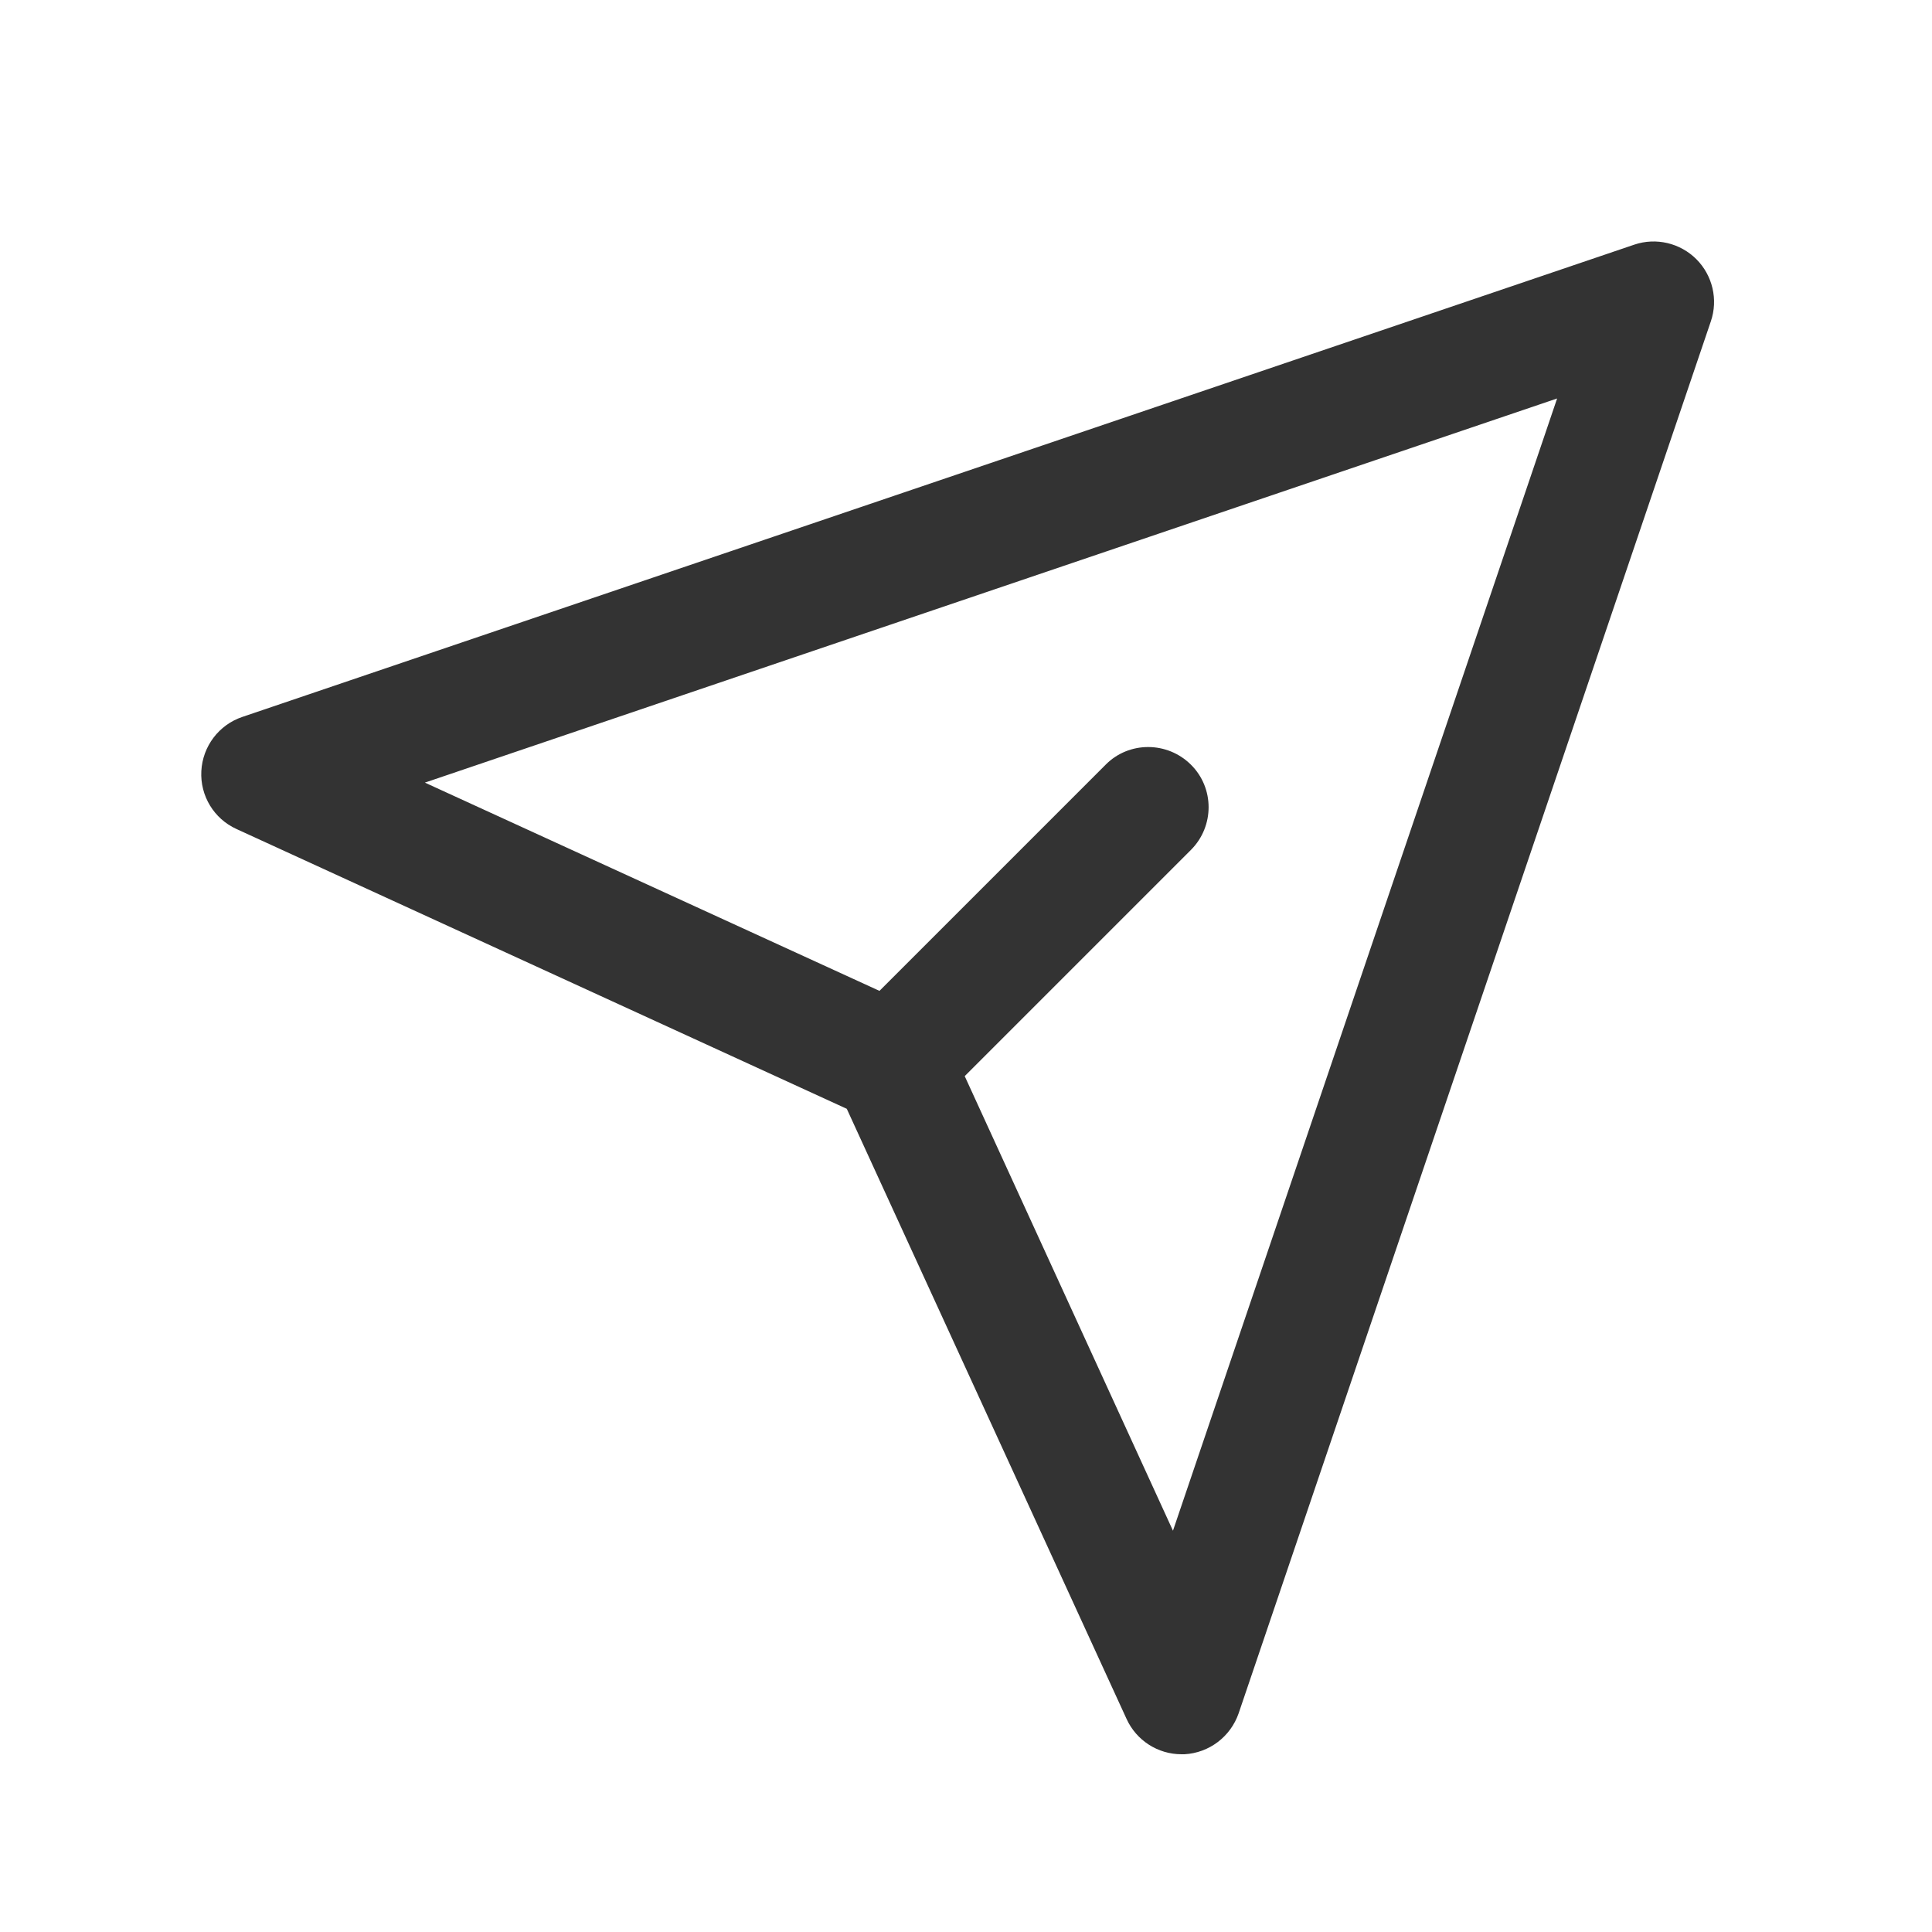 <svg width="44px" height="44px" viewBox="0 0 24 24" fill="none" xmlns="http://www.w3.org/2000/svg">
<path fill-rule="evenodd" clip-rule="evenodd" d="M20.302 3.039C20.571 2.948 20.871 3.018 21.073 3.22C21.274 3.421 21.345 3.721 21.253 3.991L15.387 21.283C15.286 21.574 15.021 21.775 14.714 21.792H14.677C14.384 21.792 14.117 21.621 13.995 21.354L10.519 13.774L2.937 10.298C2.658 10.171 2.485 9.886 2.501 9.579C2.517 9.271 2.719 9.004 3.01 8.906L20.302 3.039ZM11.984 13.368L14.571 19.015L19.343 4.95L5.278 9.722L10.925 12.309L13.735 9.499C14.025 9.206 14.501 9.208 14.794 9.499C15.087 9.789 15.087 10.265 14.794 10.558L11.984 13.368Z" fill="#333333"/>
</svg>
